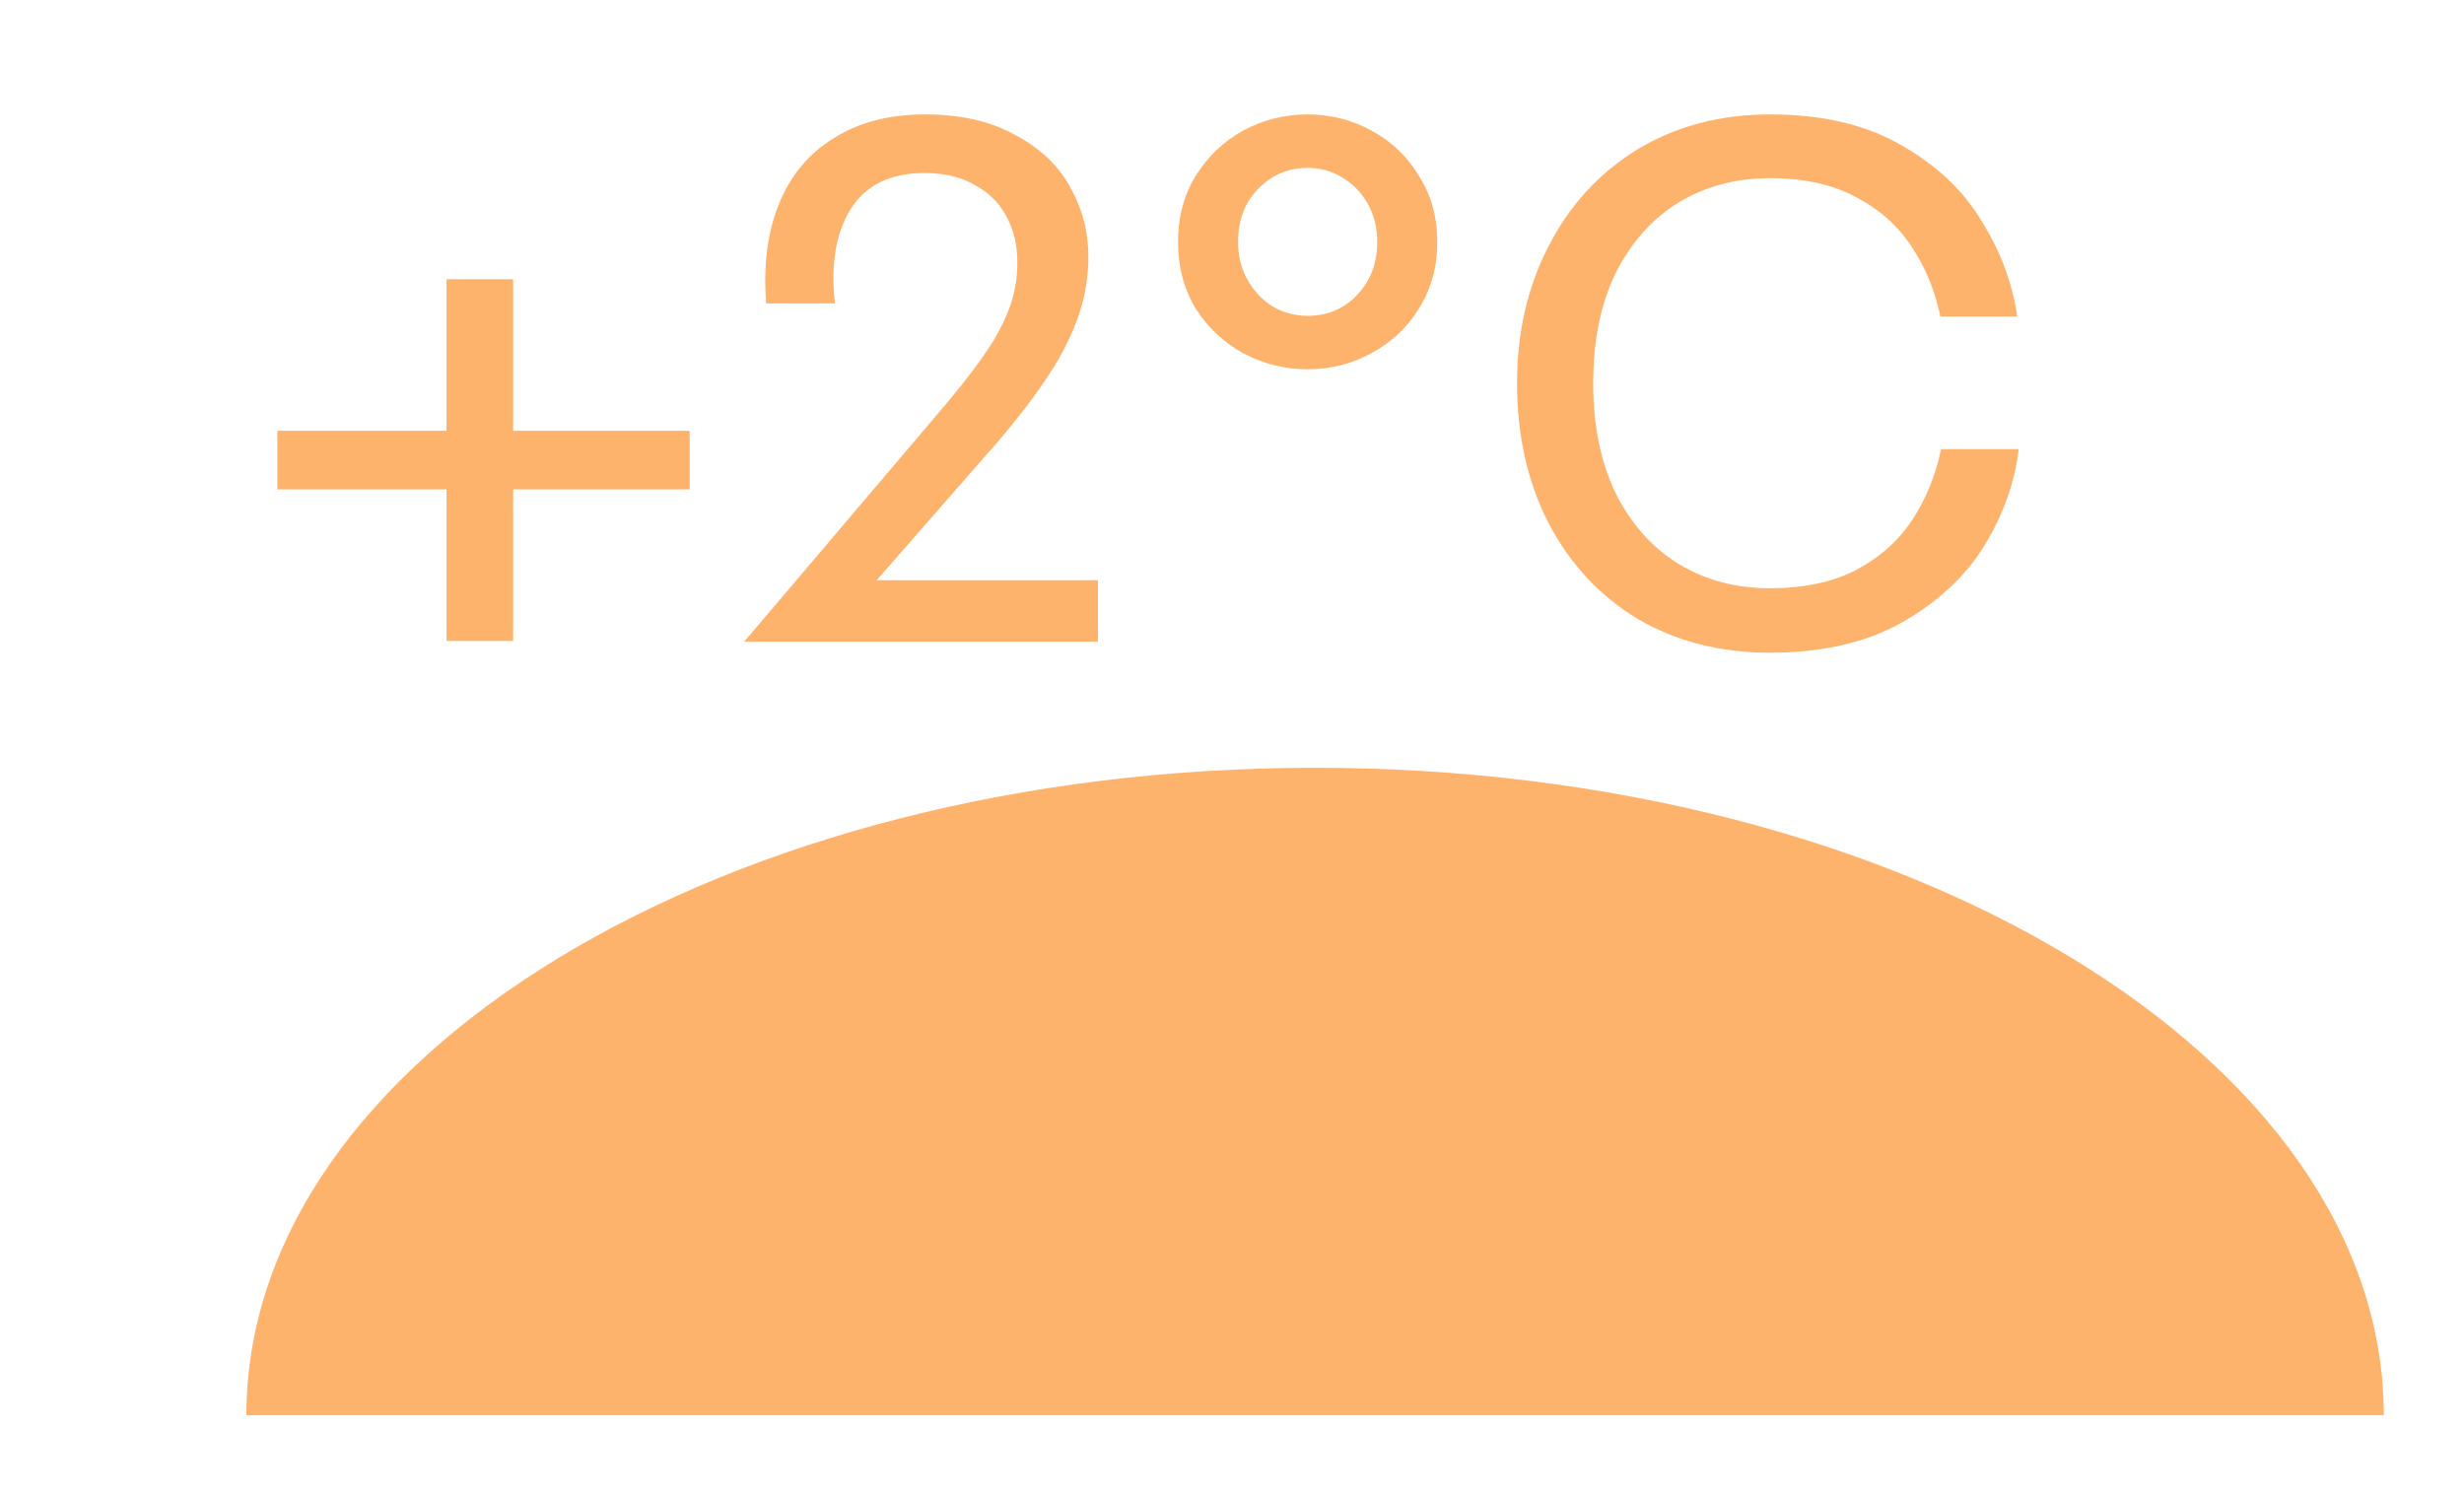 <svg width="860" height="522" viewBox="0 0 860 522" fill="none" xmlns="http://www.w3.org/2000/svg">
<g filter="url(#filter0_f_713_5437)">
<path d="M832 494C819.529 494 116.044 494 86 494C86 369.184 252.998 268 459 268C665.002 268 832 369.184 832 494Z" fill="#FEB36D"/>
</g>
<g filter="url(#filter1_f_713_5437)">
<path d="M155.842 170.829H96.792V150.378H155.842V97.463H179.105V150.378H240.712V170.829H179.105V223.744H155.842V170.829ZM335.906 134.018C340.508 128.224 344.172 123.111 346.898 118.68C349.625 114.079 351.67 109.648 353.033 105.387C354.397 100.956 355.079 96.355 355.079 91.583C355.079 85.789 353.886 80.591 351.5 75.99C349.114 71.218 345.45 67.469 340.508 64.742C335.736 61.845 329.771 60.396 322.613 60.396C310.684 60.396 302.078 64.657 296.795 73.178C291.682 81.528 289.893 92.435 291.426 105.899H267.397C266.375 92.435 267.908 80.762 271.999 70.877C276.089 60.993 282.479 53.409 291.171 48.126C299.862 42.673 310.428 39.946 322.869 39.946C335.31 39.946 345.791 42.332 354.312 47.103C363.003 51.705 369.394 57.755 373.484 65.253C377.744 72.752 379.875 80.847 379.875 89.538C379.875 97.378 378.511 104.876 375.785 112.034C373.058 119.191 369.394 126.093 364.792 132.74C360.362 139.386 354.567 146.885 347.41 155.235L345.109 157.792L305.997 202.527H383.198V224H259.728L330.282 140.92L335.906 134.018ZM456.406 128.905C448.396 128.905 440.898 127.031 433.911 123.281C427.094 119.532 421.555 114.334 417.295 107.688C413.205 100.871 411.16 93.117 411.16 84.426C411.16 75.734 413.205 68.065 417.295 61.419C421.555 54.602 427.094 49.319 433.911 45.57C440.898 41.821 448.396 39.946 456.406 39.946C464.416 39.946 471.829 41.821 478.646 45.57C485.633 49.319 491.172 54.602 495.262 61.419C499.523 68.065 501.653 75.734 501.653 84.426C501.653 93.117 499.523 100.871 495.262 107.688C491.172 114.334 485.633 119.532 478.646 123.281C471.829 127.031 464.416 128.905 456.406 128.905ZM456.406 110.244C463.223 110.244 468.932 107.858 473.533 103.087C478.305 98.144 480.691 91.924 480.691 84.426C480.691 79.483 479.583 75.052 477.368 71.133C475.152 67.213 472.17 64.146 468.421 61.93C464.842 59.715 460.837 58.607 456.406 58.607C449.589 58.607 443.795 61.078 439.023 66.02C434.422 70.792 432.121 76.927 432.121 84.426C432.121 89.368 433.229 93.799 435.444 97.718C437.66 101.638 440.557 104.706 444.136 106.921C447.885 109.137 451.975 110.244 456.406 110.244ZM617.675 227.834C600.463 227.834 585.125 223.915 571.662 216.075C558.369 208.066 547.973 196.903 540.475 182.588C533.147 168.272 529.483 151.997 529.483 133.762C529.483 116.039 533.147 100.104 540.475 85.959C547.803 71.644 558.113 60.396 571.406 52.216C584.869 44.036 600.378 39.946 617.931 39.946C635.825 39.946 650.907 43.44 663.178 50.427C675.618 57.414 685.077 66.276 691.553 77.012C698.199 87.578 702.374 98.741 704.078 110.5H677.237C675.363 101.468 672.039 93.373 667.268 86.215C662.496 78.887 656.02 73.093 647.84 68.832C639.66 64.401 629.605 62.186 617.675 62.186C605.916 62.186 595.35 64.998 585.977 70.621C576.774 76.245 569.446 84.426 563.993 95.162C558.71 105.899 556.068 118.765 556.068 133.762C556.068 148.589 558.71 161.456 563.993 172.363C569.446 183.099 576.774 191.279 585.977 196.903C595.35 202.527 605.916 205.339 617.675 205.339C629.605 205.339 639.66 203.209 647.84 198.948C656.19 194.517 662.752 188.638 667.523 181.31C672.295 173.982 675.618 165.801 677.493 156.769H704.59C703.226 168.358 699.221 179.605 692.575 190.512C685.929 201.249 676.3 210.196 663.689 217.354C651.248 224.341 635.91 227.834 617.675 227.834Z" fill="#FEB36D"/>
</g>
<defs>
<filter id="filter0_f_713_5437" x="58" y="240" width="802" height="282" filterUnits="userSpaceOnUse" color-interpolation-filters="sRGB">
<feFlood flood-opacity="0" result="BackgroundImageFix"/>
<feBlend mode="normal" in="SourceGraphic" in2="BackgroundImageFix" result="shape"/>
<feGaussianBlur stdDeviation="14" result="effect1_foregroundBlur_713_5437"/>
</filter>
<filter id="filter1_f_713_5437" x="91.793" y="34.945" width="617.797" height="197.889" filterUnits="userSpaceOnUse" color-interpolation-filters="sRGB">
<feFlood flood-opacity="0" result="BackgroundImageFix"/>
<feBlend mode="normal" in="SourceGraphic" in2="BackgroundImageFix" result="shape"/>
<feGaussianBlur stdDeviation="2.5" result="effect1_foregroundBlur_713_5437"/>
</filter>
</defs>
</svg>
